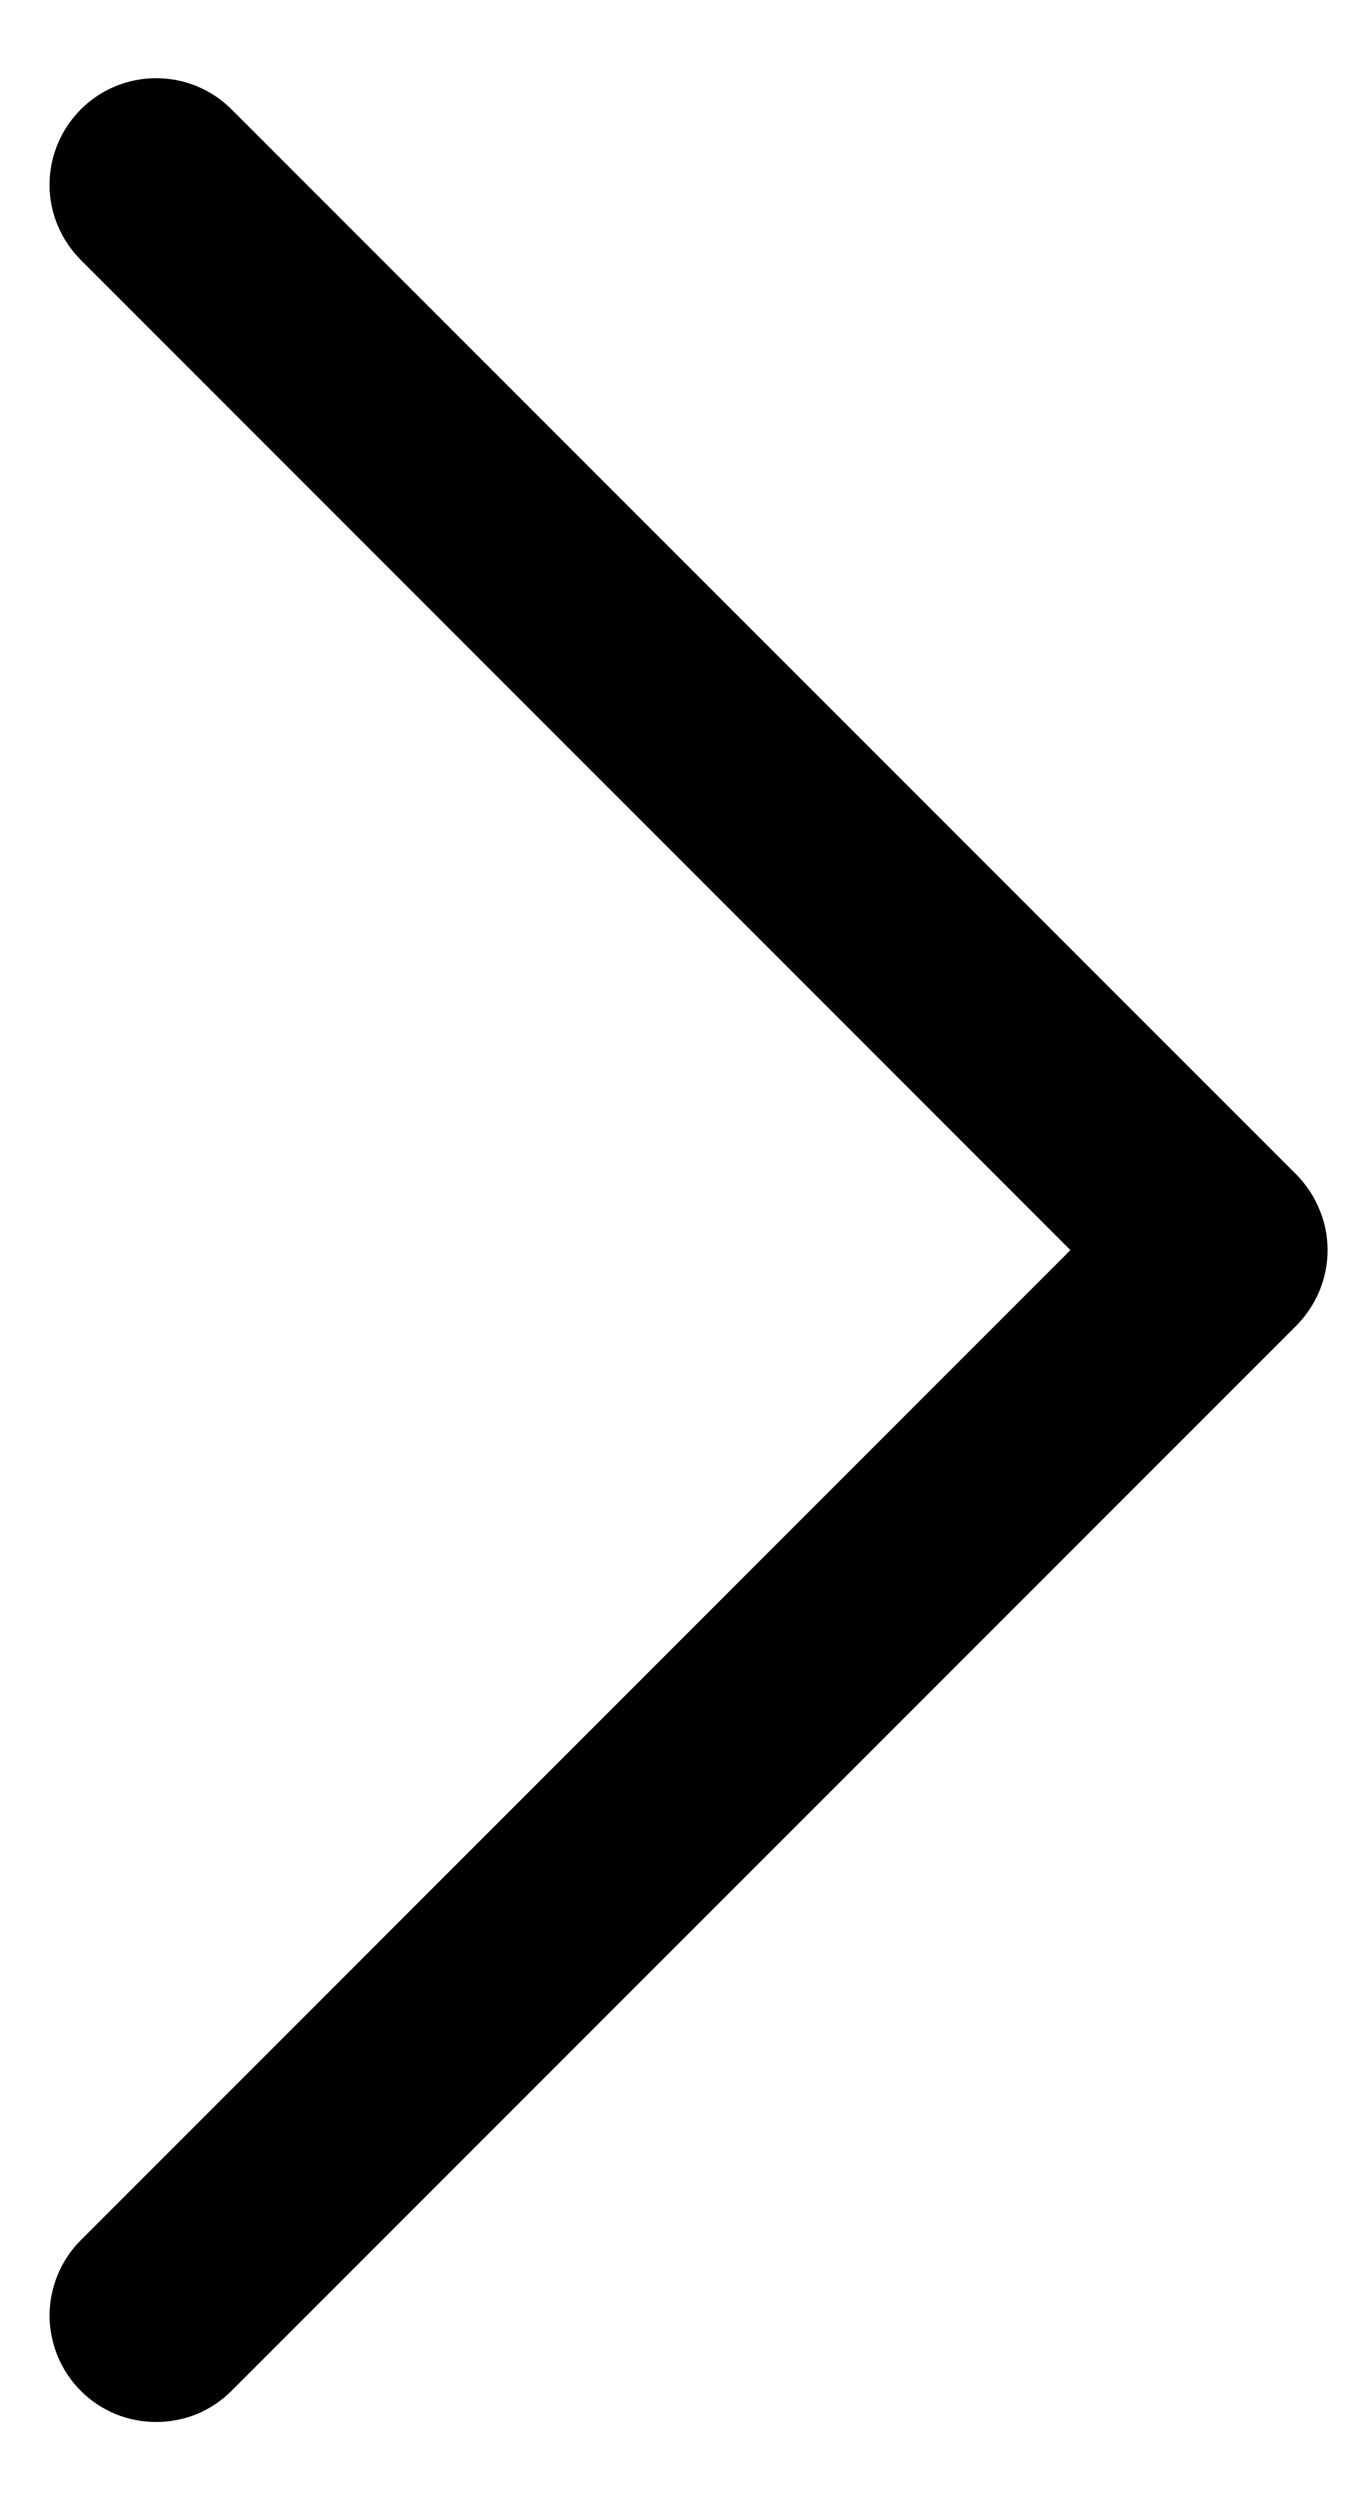 <svg width="6" height="11" viewBox="0 0 6 11" fill="none" xmlns="http://www.w3.org/2000/svg">
<path d="M1.019 10.519L5.707 5.832C5.75 5.788 5.785 5.736 5.808 5.68C5.832 5.623 5.844 5.562 5.844 5.5C5.844 5.438 5.832 5.377 5.808 5.321C5.785 5.264 5.75 5.212 5.707 5.168L1.019 0.481C0.931 0.393 0.812 0.344 0.687 0.344C0.563 0.344 0.444 0.393 0.356 0.481C0.268 0.569 0.218 0.688 0.218 0.813C0.218 0.937 0.268 1.056 0.356 1.144L4.712 5.5L0.356 9.856C0.312 9.899 0.278 9.951 0.254 10.008C0.231 10.065 0.218 10.126 0.218 10.188C0.218 10.249 0.231 10.31 0.254 10.367C0.278 10.424 0.312 10.476 0.356 10.519C0.399 10.563 0.451 10.597 0.508 10.621C0.565 10.644 0.626 10.656 0.687 10.656C0.749 10.656 0.81 10.644 0.867 10.621C0.924 10.597 0.975 10.563 1.019 10.519Z" fill="black"/>
</svg>
